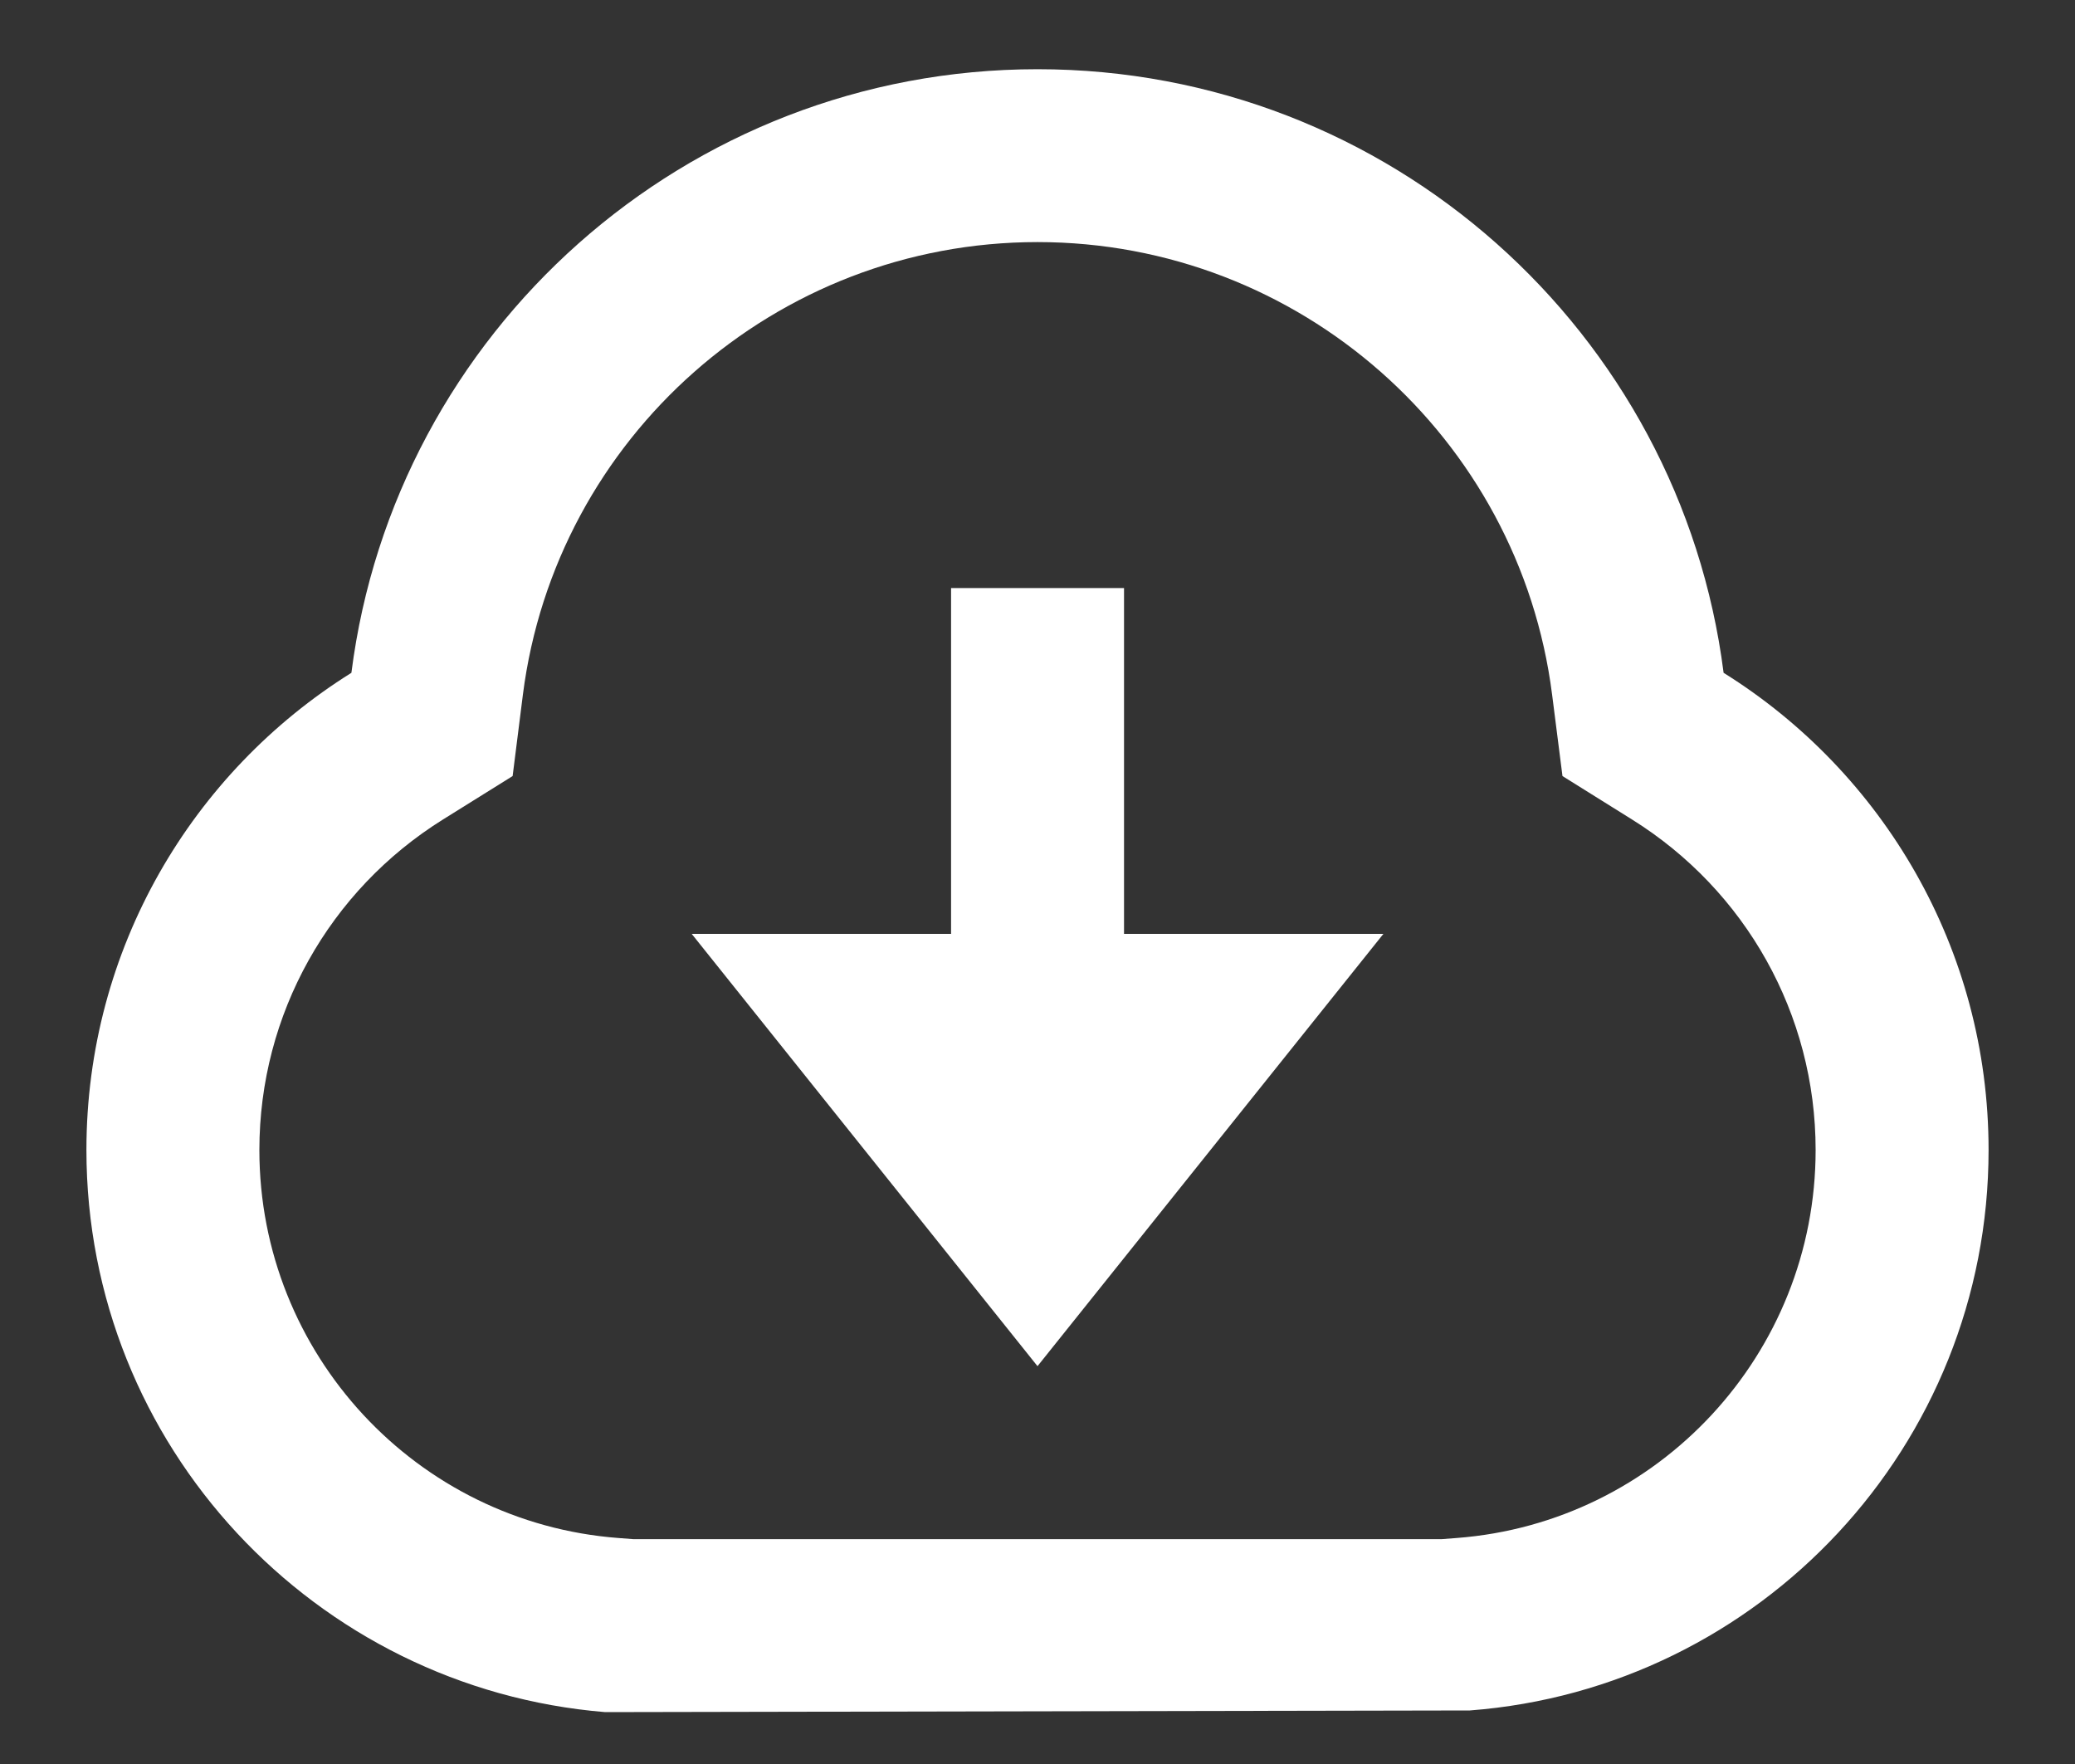 <svg width="20" height="17" viewBox="0 0 20 17" fill="none" xmlns="http://www.w3.org/2000/svg">
<rect x="0" y="0" width="20" height="17" fill="#333333" stroke="none"/>
<path d="M0.833 11.083C0.833 9.143 1.854 7.441 3.387 6.484C3.804 3.203 6.606 0.667 10 0.667C13.394 0.667 16.196 3.203 16.613 6.484C18.147 7.441 19.167 9.143 19.167 11.083C19.167 13.934 16.964 16.271 14.167 16.484L5.833 16.5C3.037 16.271 0.833 13.934 0.833 11.083ZM14.04 14.822C15.985 14.674 17.5 13.047 17.5 11.083C17.5 9.772 16.824 8.58 15.731 7.898L15.06 7.479L14.96 6.694C14.645 4.215 12.524 2.333 10 2.333C7.476 2.333 5.356 4.215 5.04 6.694L4.941 7.479L4.269 7.898C3.176 8.58 2.5 9.772 2.5 11.083C2.5 13.047 4.015 14.674 5.96 14.822L6.104 14.833H13.896L14.04 14.822ZM10.834 9H13.334L10 13.166L6.667 9H9.167V5.667H10.834V9Z" fill="white"/>
</svg>
